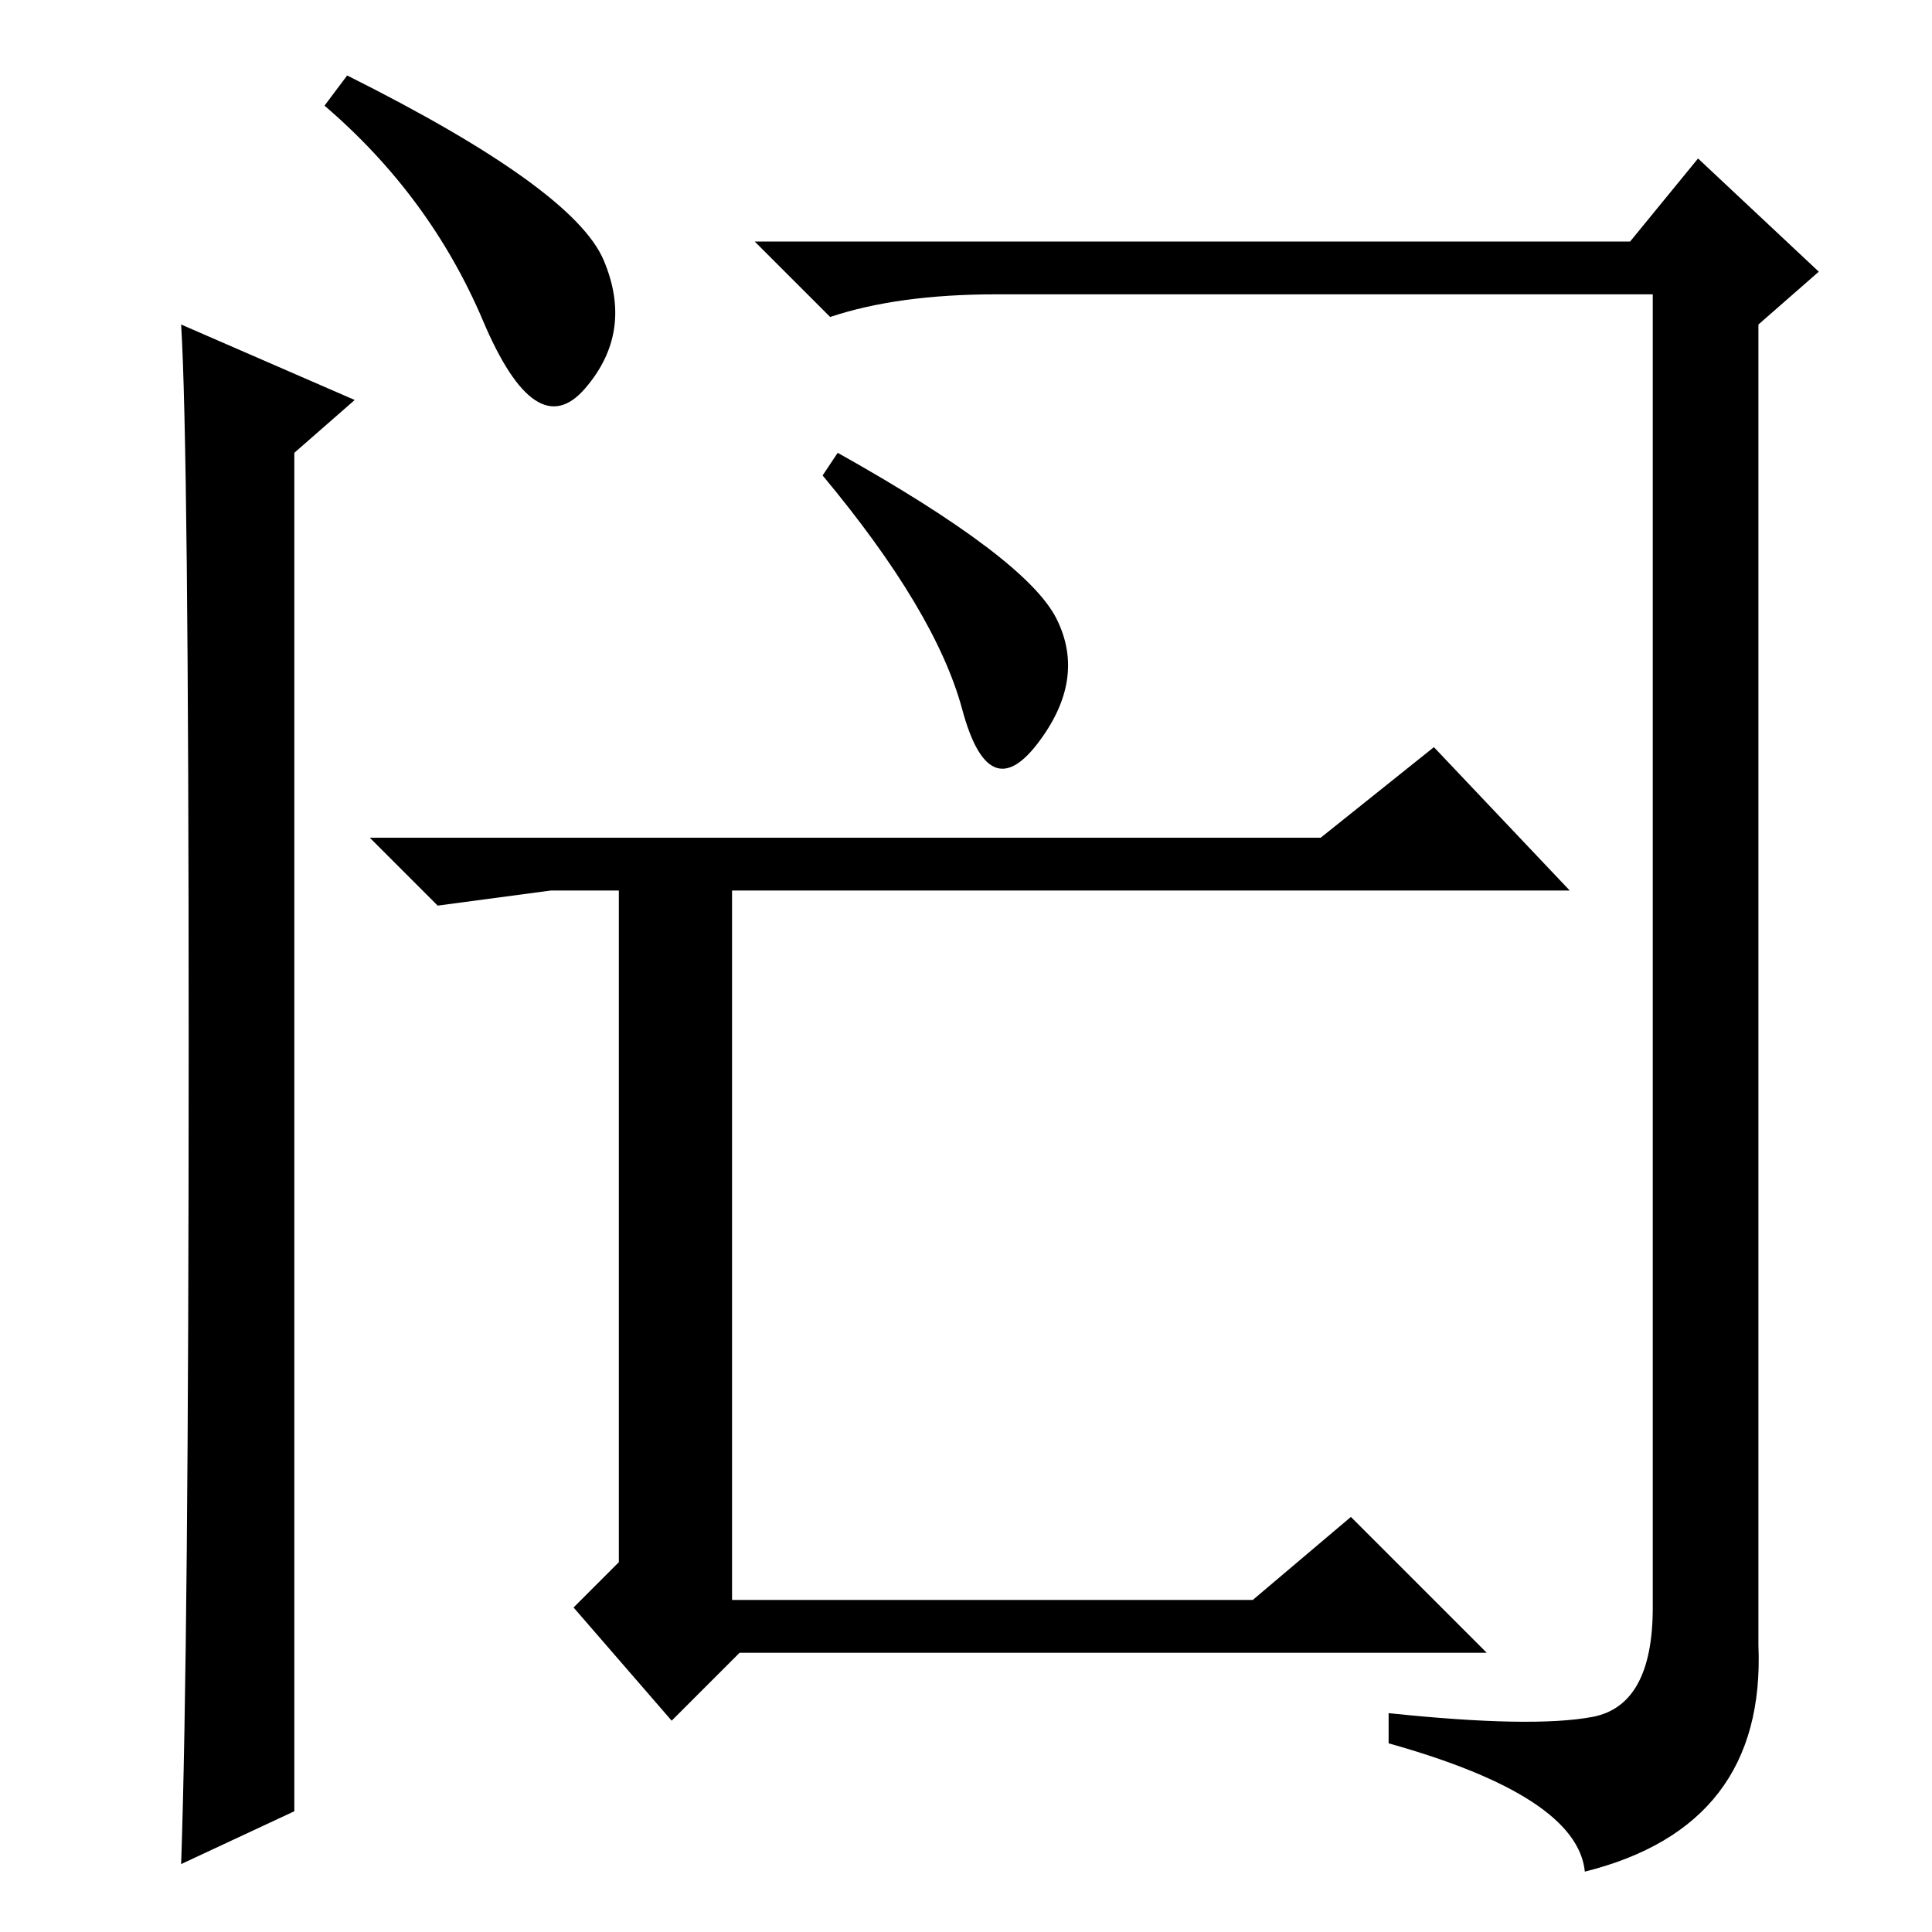 <?xml version="1.0" standalone="no"?>
<!DOCTYPE svg PUBLIC "-//W3C//DTD SVG 1.1//EN" "http://www.w3.org/Graphics/SVG/1.1/DTD/svg11.dtd" >
<svg xmlns="http://www.w3.org/2000/svg" xmlns:xlink="http://www.w3.org/1999/xlink" version="1.1" viewBox="0 -36 256 256">
  <g transform="matrix(1 0 0 -1 0 220)">
   <path fill="currentColor"
d="M140 174q4 -8 -2.5 -16.5t-10 4.5t-18.5 31l2 3q25 -14 29 -22zM175 145l15 12l18 -19h-111v-94h69l13 11l18 -18h-99l-9 -9l-13 15l6 6v89h-9l-15 -2l-9 9h126zM39 16l-15 -7q1 29 1 108.5t-1 95.5l23 -10l-8 -7v-180zM80 221.5q4 -9.5 -2.5 -17t-13.5 9t-21 28.5l3 4
q30 -15 34 -24.5zM132 217q-13 0 -22 -3l-10 10h116l9 11l16 -15l-8 -7v-175q1 -24 -23 -30q-1 10 -26 17v4q19 -2 27 -0.5t8 14.5v174h-87z" />
  </g>

</svg>
